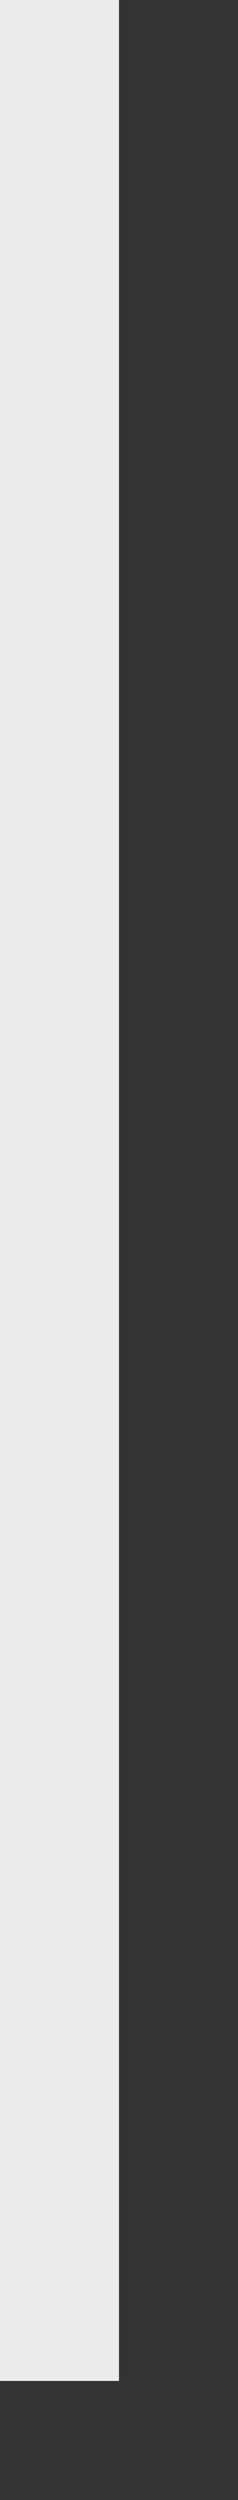 ﻿<?xml version="1.0" encoding="utf-8"?>
<svg version="1.1" xmlns:xlink="http://www.w3.org/1999/xlink" width="2px" height="21px" xmlns="http://www.w3.org/2000/svg">
  <rect width="100%" height="100%" fill="#333333" stroke="none"/>
  <g transform="matrix(1 0 0 1 -64 -23 )">
    <path d="M 64.5 23  L 64.5 43  " stroke-width="1" stroke="#ececec" fill="none" />
  </g>
</svg>